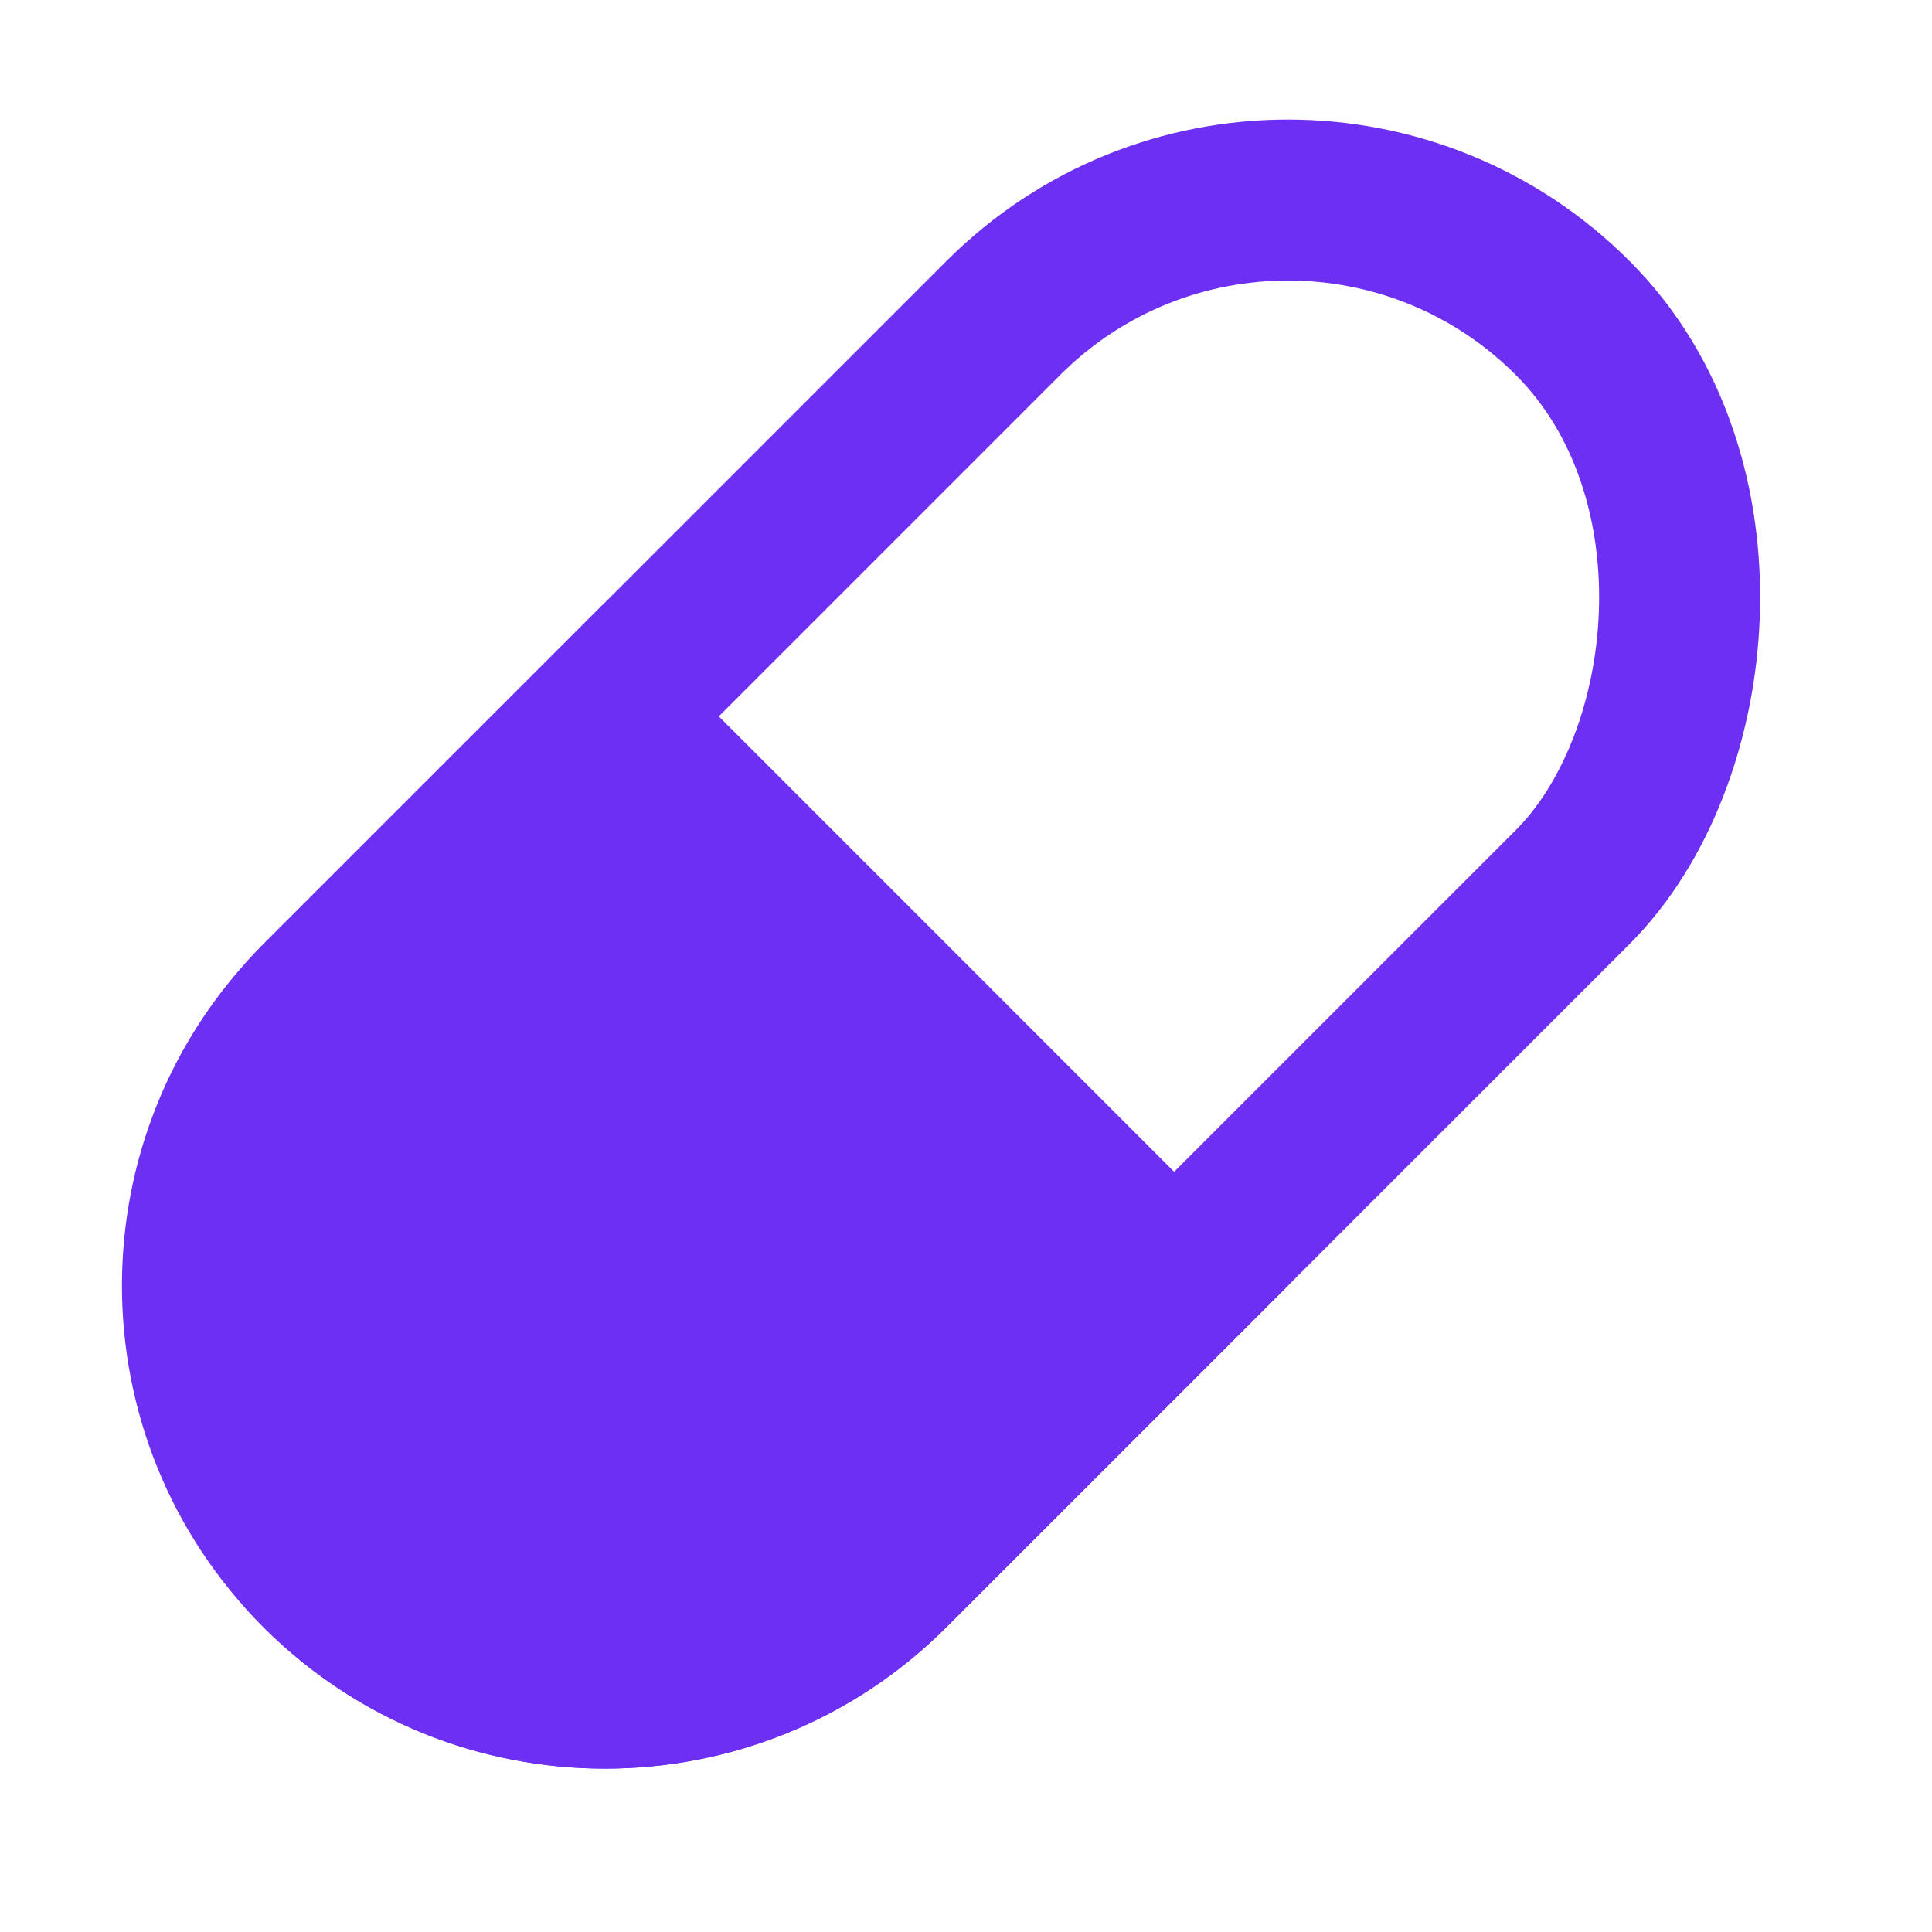 <svg width="24" height="24" viewBox="0 0 24 24" fill="none" xmlns="http://www.w3.org/2000/svg">
<g clip-path="url(#clip0_58_188)">
<rect x="16" y="0.414" width="10" height="22" rx="5" transform="rotate(45 16 0.414)" stroke="#6D2FF2" stroke-width="2"/>
<path d="M11.757 20.213L16 15.971L7.515 7.485L3.272 11.728C0.929 14.071 0.929 17.87 3.272 20.213C5.615 22.556 9.414 22.556 11.757 20.213Z" fill="#6D2FF2"/>
</g>
<defs>
<clipPath id="clip0_58_188">
<rect width="24" height="24" fill="white"/>
</clipPath>
</defs>
</svg>
